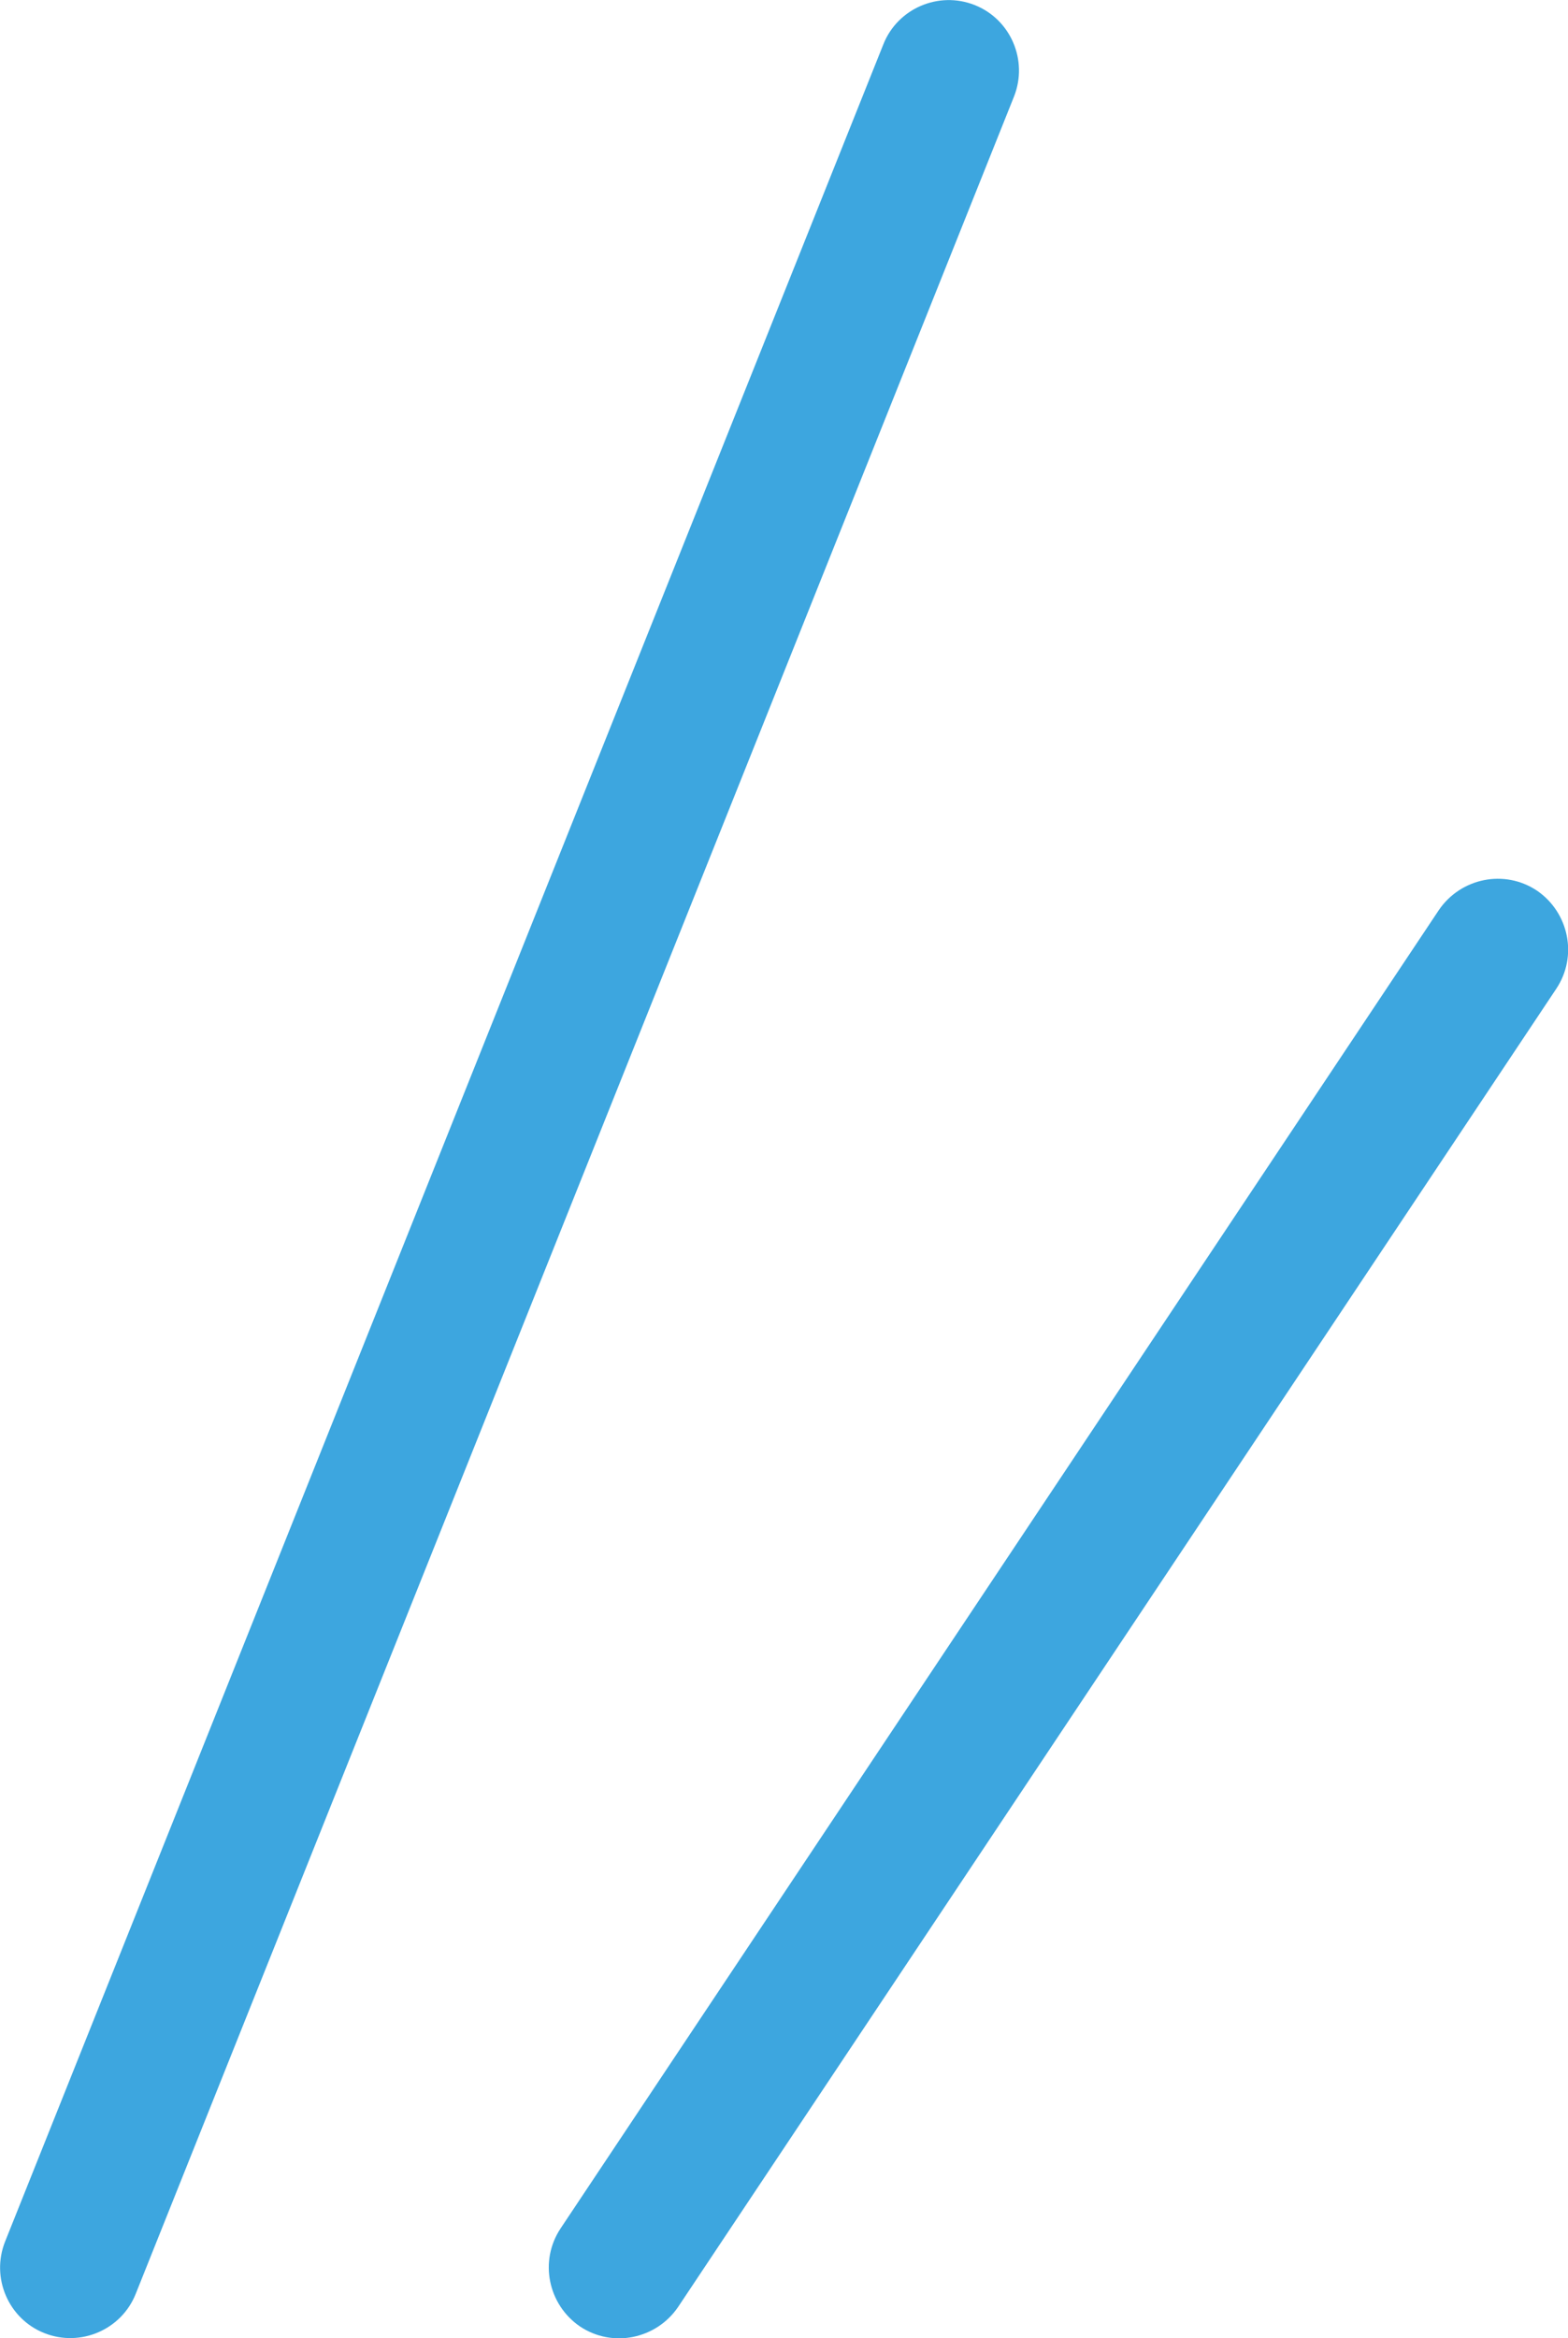 <?xml version="1.0" encoding="UTF-8"?>
<svg id="_レイヤー_2" data-name="レイヤー 2" xmlns="http://www.w3.org/2000/svg" viewBox="0 0 18.71 27.88">
  <defs>
    <style>
      .cls-1 {
        fill: #3da6df;
      }
    </style>
  </defs>
  <g id="pc">
    <path class="cls-1" d="m10.54.53L.06,26.73c-.17.43.04.92.47,1.09.43.17.92-.04,1.09-.47L12.1,1.15c.17-.43-.04-.92-.47-1.09-.43-.17-.92.04-1.09.47"/>
    <path class="cls-1" d="m17.17,10.85l-10.48,15.72c-.26.39-.15.91.23,1.17.39.26.91.15,1.17-.23l10.48-15.72c.26-.39.15-.91-.23-1.17-.39-.26-.91-.15-1.17.23"/>
  </g>
</svg>